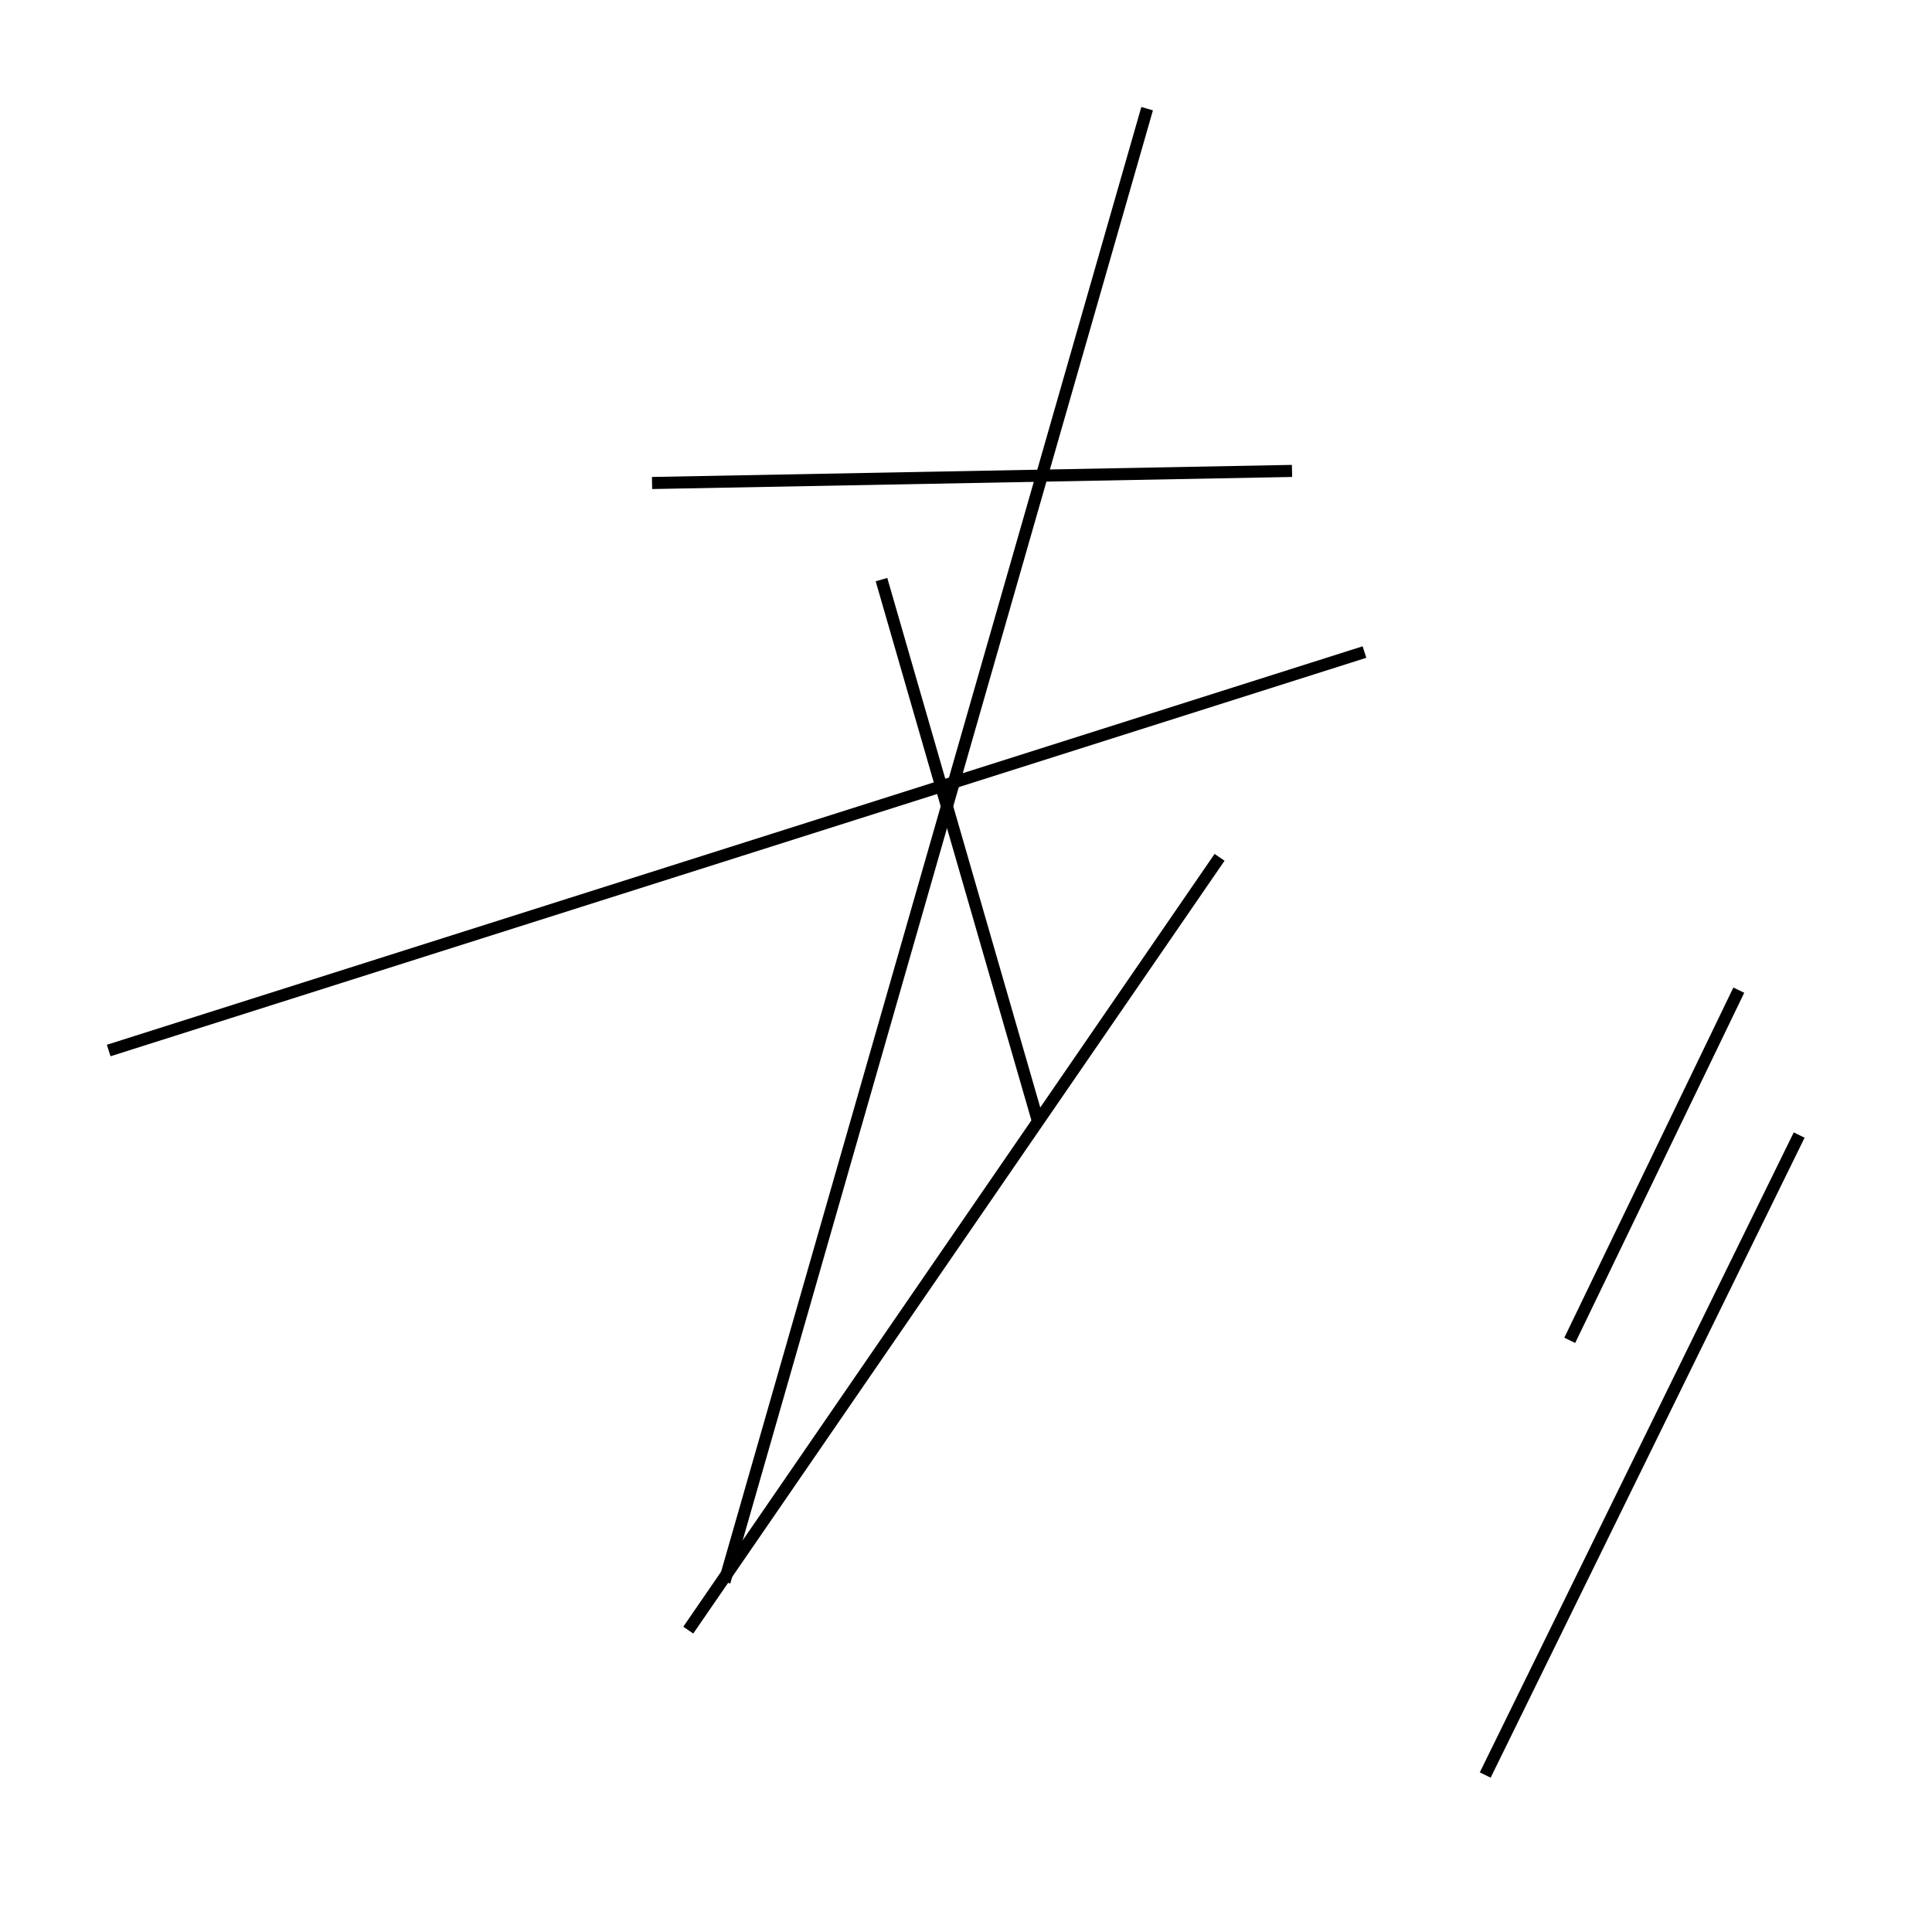 <?xml version="1.0" encoding="utf-8" ?>
<svg baseProfile="full" height="160" version="1.1" width="160" xmlns="http://www.w3.org/2000/svg" xmlns:ev="http://www.w3.org/2001/xml-events" xmlns:xlink="http://www.w3.org/1999/xlink"><defs /><line stroke="black" stroke-width="1" x1="73" x2="86" y1="48" y2="93" /><line stroke="black" stroke-width="1" x1="101" x2="57" y1="71" y2="135" /><line stroke="black" stroke-width="1" x1="9" x2="113" y1="87" y2="54" /><line stroke="black" stroke-width="1" x1="54" x2="107" y1="40" y2="39" /><line stroke="black" stroke-width="1" x1="60" x2="95" y1="131" y2="9" /><line stroke="black" stroke-width="1" x1="123" x2="149" y1="147" y2="94" /><line stroke="black" stroke-width="1" x1="144" x2="130" y1="82" y2="111" /></svg>
